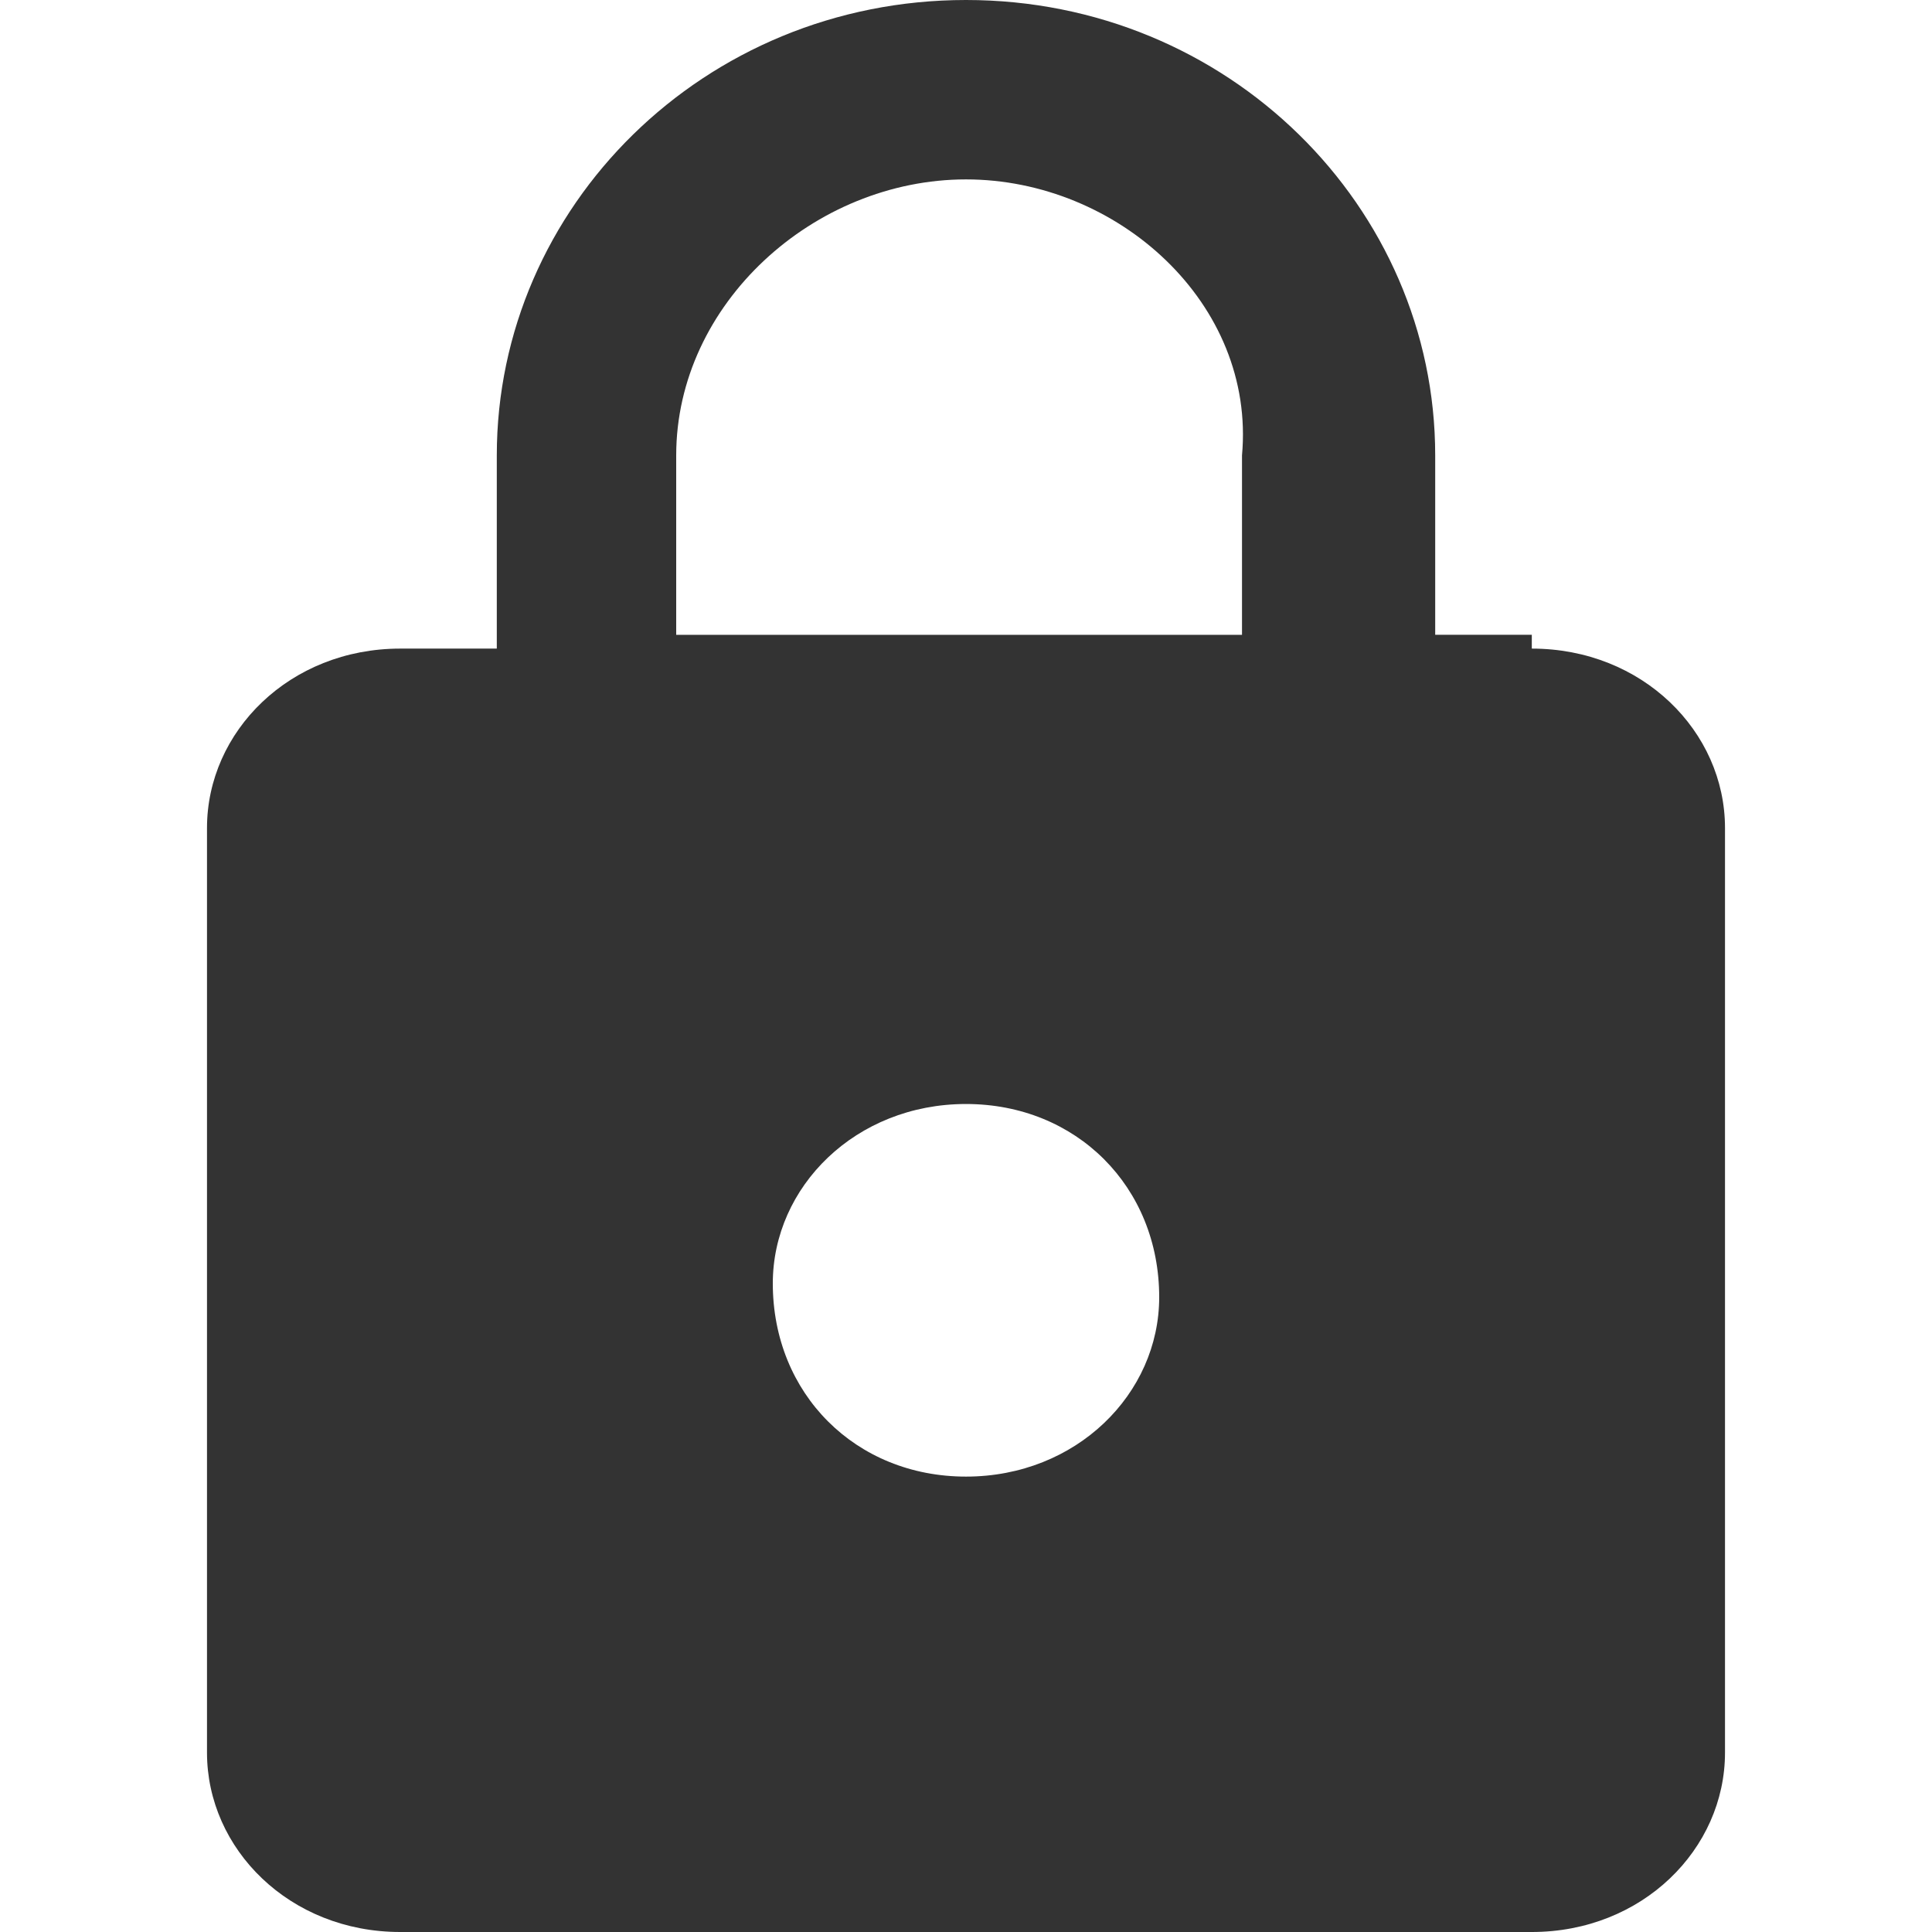 <?xml version="1.0" encoding="utf-8"?>
<!-- Generator: Adobe Illustrator 25.0.0, SVG Export Plug-In . SVG Version: 6.00 Build 0)  -->
<svg version="1.1" id="Calque_1" xmlns="http://www.w3.org/2000/svg" xmlns:xlink="http://www.w3.org/1999/xlink" x="0px" y="0px"
	 viewBox="0 0 14 14" enable-background="new 0 0 14 14" xml:space="preserve">
<path fill="#333333" d="M7,10.7c0.8,0,1.4-0.6,1.4-1.3C8.4,8.6,7.8,8,7,8C6.2,8,5.6,8.6,5.6,9.3C5.6,10.1,6.2,10.7,7,10.7 M11.1,4.7
	c0.8,0,1.4,0.6,1.4,1.3v6.7c0,0.7-0.6,1.3-1.4,1.3H2.9c-0.8,0-1.4-0.6-1.4-1.3V6c0-0.7,0.6-1.3,1.4-1.3h0.7V3.3C3.6,1.5,5.1,0,7,0
	s3.4,1.5,3.4,3.3v1.3H11.1 M7,1.3c-1.1,0-2.1,0.9-2.1,2v1.3h4.1V3.3C9.1,2.2,8.1,1.3,7,1.3z"/>
</svg>
